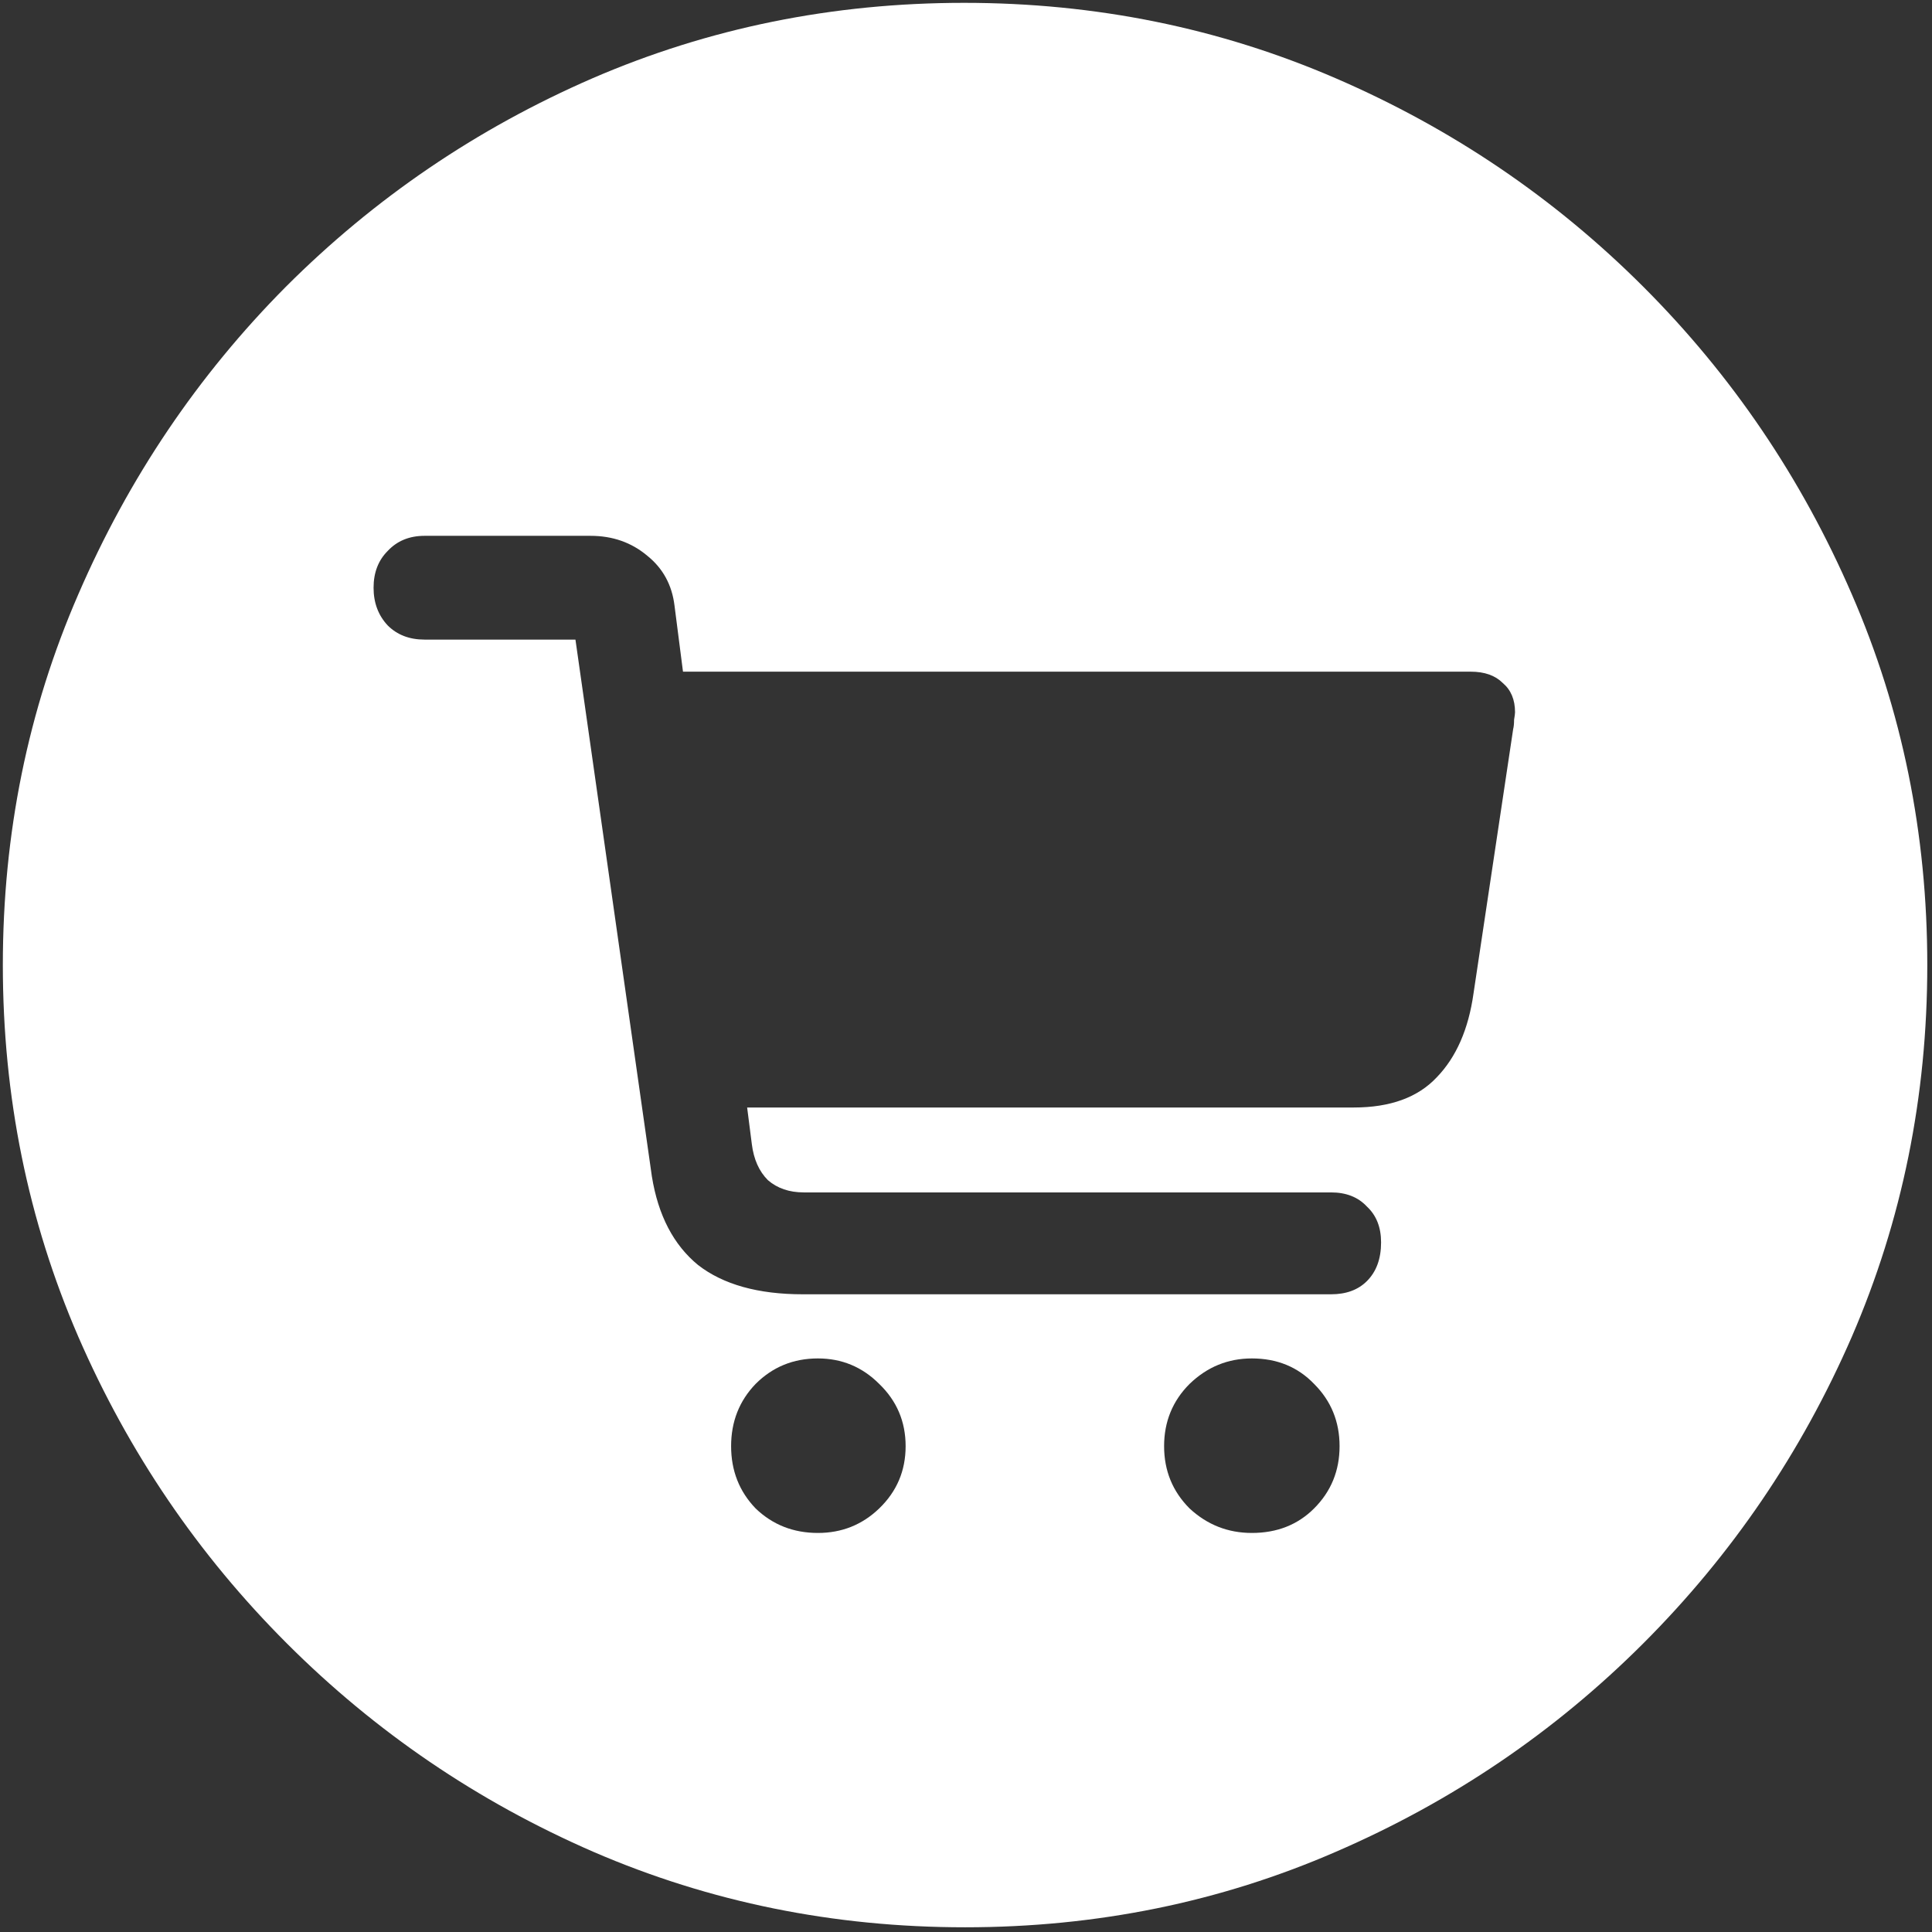 <svg width="128" height="128" viewBox="0 0 128 128" fill="none" xmlns="http://www.w3.org/2000/svg">
<rect x="0" y="0" width="128" height="128" fill="#333333" stroke="none"/>
<path d="M63.938 127.688C72.646 127.688 80.833 126.021 88.5 122.688C96.208 119.354 103 114.75 108.875 108.875C114.75 103 119.354 96.229 122.688 88.562C126.021 80.854 127.688 72.646 127.688 63.938C127.688 55.229 126.021 47.042 122.688 39.375C119.354 31.667 114.75 24.875 108.875 19C103 13.125 96.208 8.521 88.5 5.188C80.792 1.854 72.583 0.188 63.875 0.188C55.167 0.188 46.958 1.854 39.25 5.188C31.583 8.521 24.812 13.125 18.938 19C13.104 24.875 8.521 31.667 5.188 39.375C1.854 47.042 0.188 55.229 0.188 63.938C0.188 72.646 1.854 80.854 5.188 88.562C8.521 96.229 13.125 103 19 108.875C24.875 114.75 31.646 119.354 39.312 122.688C47.021 126.021 55.229 127.688 63.938 127.688ZM53.188 85.75C50.229 85.75 47.917 85.104 46.25 83.812C44.625 82.479 43.604 80.521 43.188 77.938L38.125 42.375H28.125C27.125 42.375 26.312 42.062 25.688 41.438C25.062 40.771 24.75 39.938 24.75 38.938C24.75 37.938 25.062 37.125 25.688 36.5C26.312 35.833 27.125 35.5 28.125 35.5H39.125C40.583 35.5 41.833 35.938 42.875 36.812C43.917 37.646 44.521 38.75 44.688 40.125L45.25 44.5H97.438C98.354 44.5 99.062 44.75 99.562 45.25C100.104 45.708 100.375 46.354 100.375 47.188C100.375 47.271 100.354 47.438 100.312 47.688C100.312 47.938 100.292 48.146 100.25 48.312L97.625 65.812C97.292 68.188 96.479 70.042 95.188 71.375C93.938 72.708 92.104 73.375 89.688 73.375H49.5L49.812 75.812C49.938 76.812 50.292 77.604 50.875 78.188C51.5 78.729 52.292 79 53.25 79H88.188C89.188 79 89.979 79.312 90.562 79.938C91.188 80.521 91.5 81.312 91.5 82.312C91.5 83.396 91.188 84.25 90.562 84.875C89.979 85.458 89.188 85.75 88.188 85.75H53.188ZM54.188 101.562C52.562 101.562 51.188 101.021 50.062 99.938C48.979 98.812 48.438 97.438 48.438 95.812C48.438 94.188 48.979 92.812 50.062 91.688C51.188 90.562 52.562 90 54.188 90C55.771 90 57.125 90.562 58.25 91.688C59.417 92.812 60 94.188 60 95.812C60 97.438 59.417 98.812 58.25 99.938C57.125 101.021 55.771 101.562 54.188 101.562ZM82.938 101.562C81.354 101.562 79.979 101.021 78.812 99.938C77.688 98.812 77.125 97.438 77.125 95.812C77.125 94.188 77.688 92.812 78.812 91.688C79.979 90.562 81.354 90 82.938 90C84.604 90 85.979 90.562 87.062 91.688C88.188 92.812 88.75 94.188 88.75 95.812C88.75 97.438 88.188 98.812 87.062 99.938C85.979 101.021 84.604 101.562 82.938 101.562Z" fill="white"/>
</svg>
